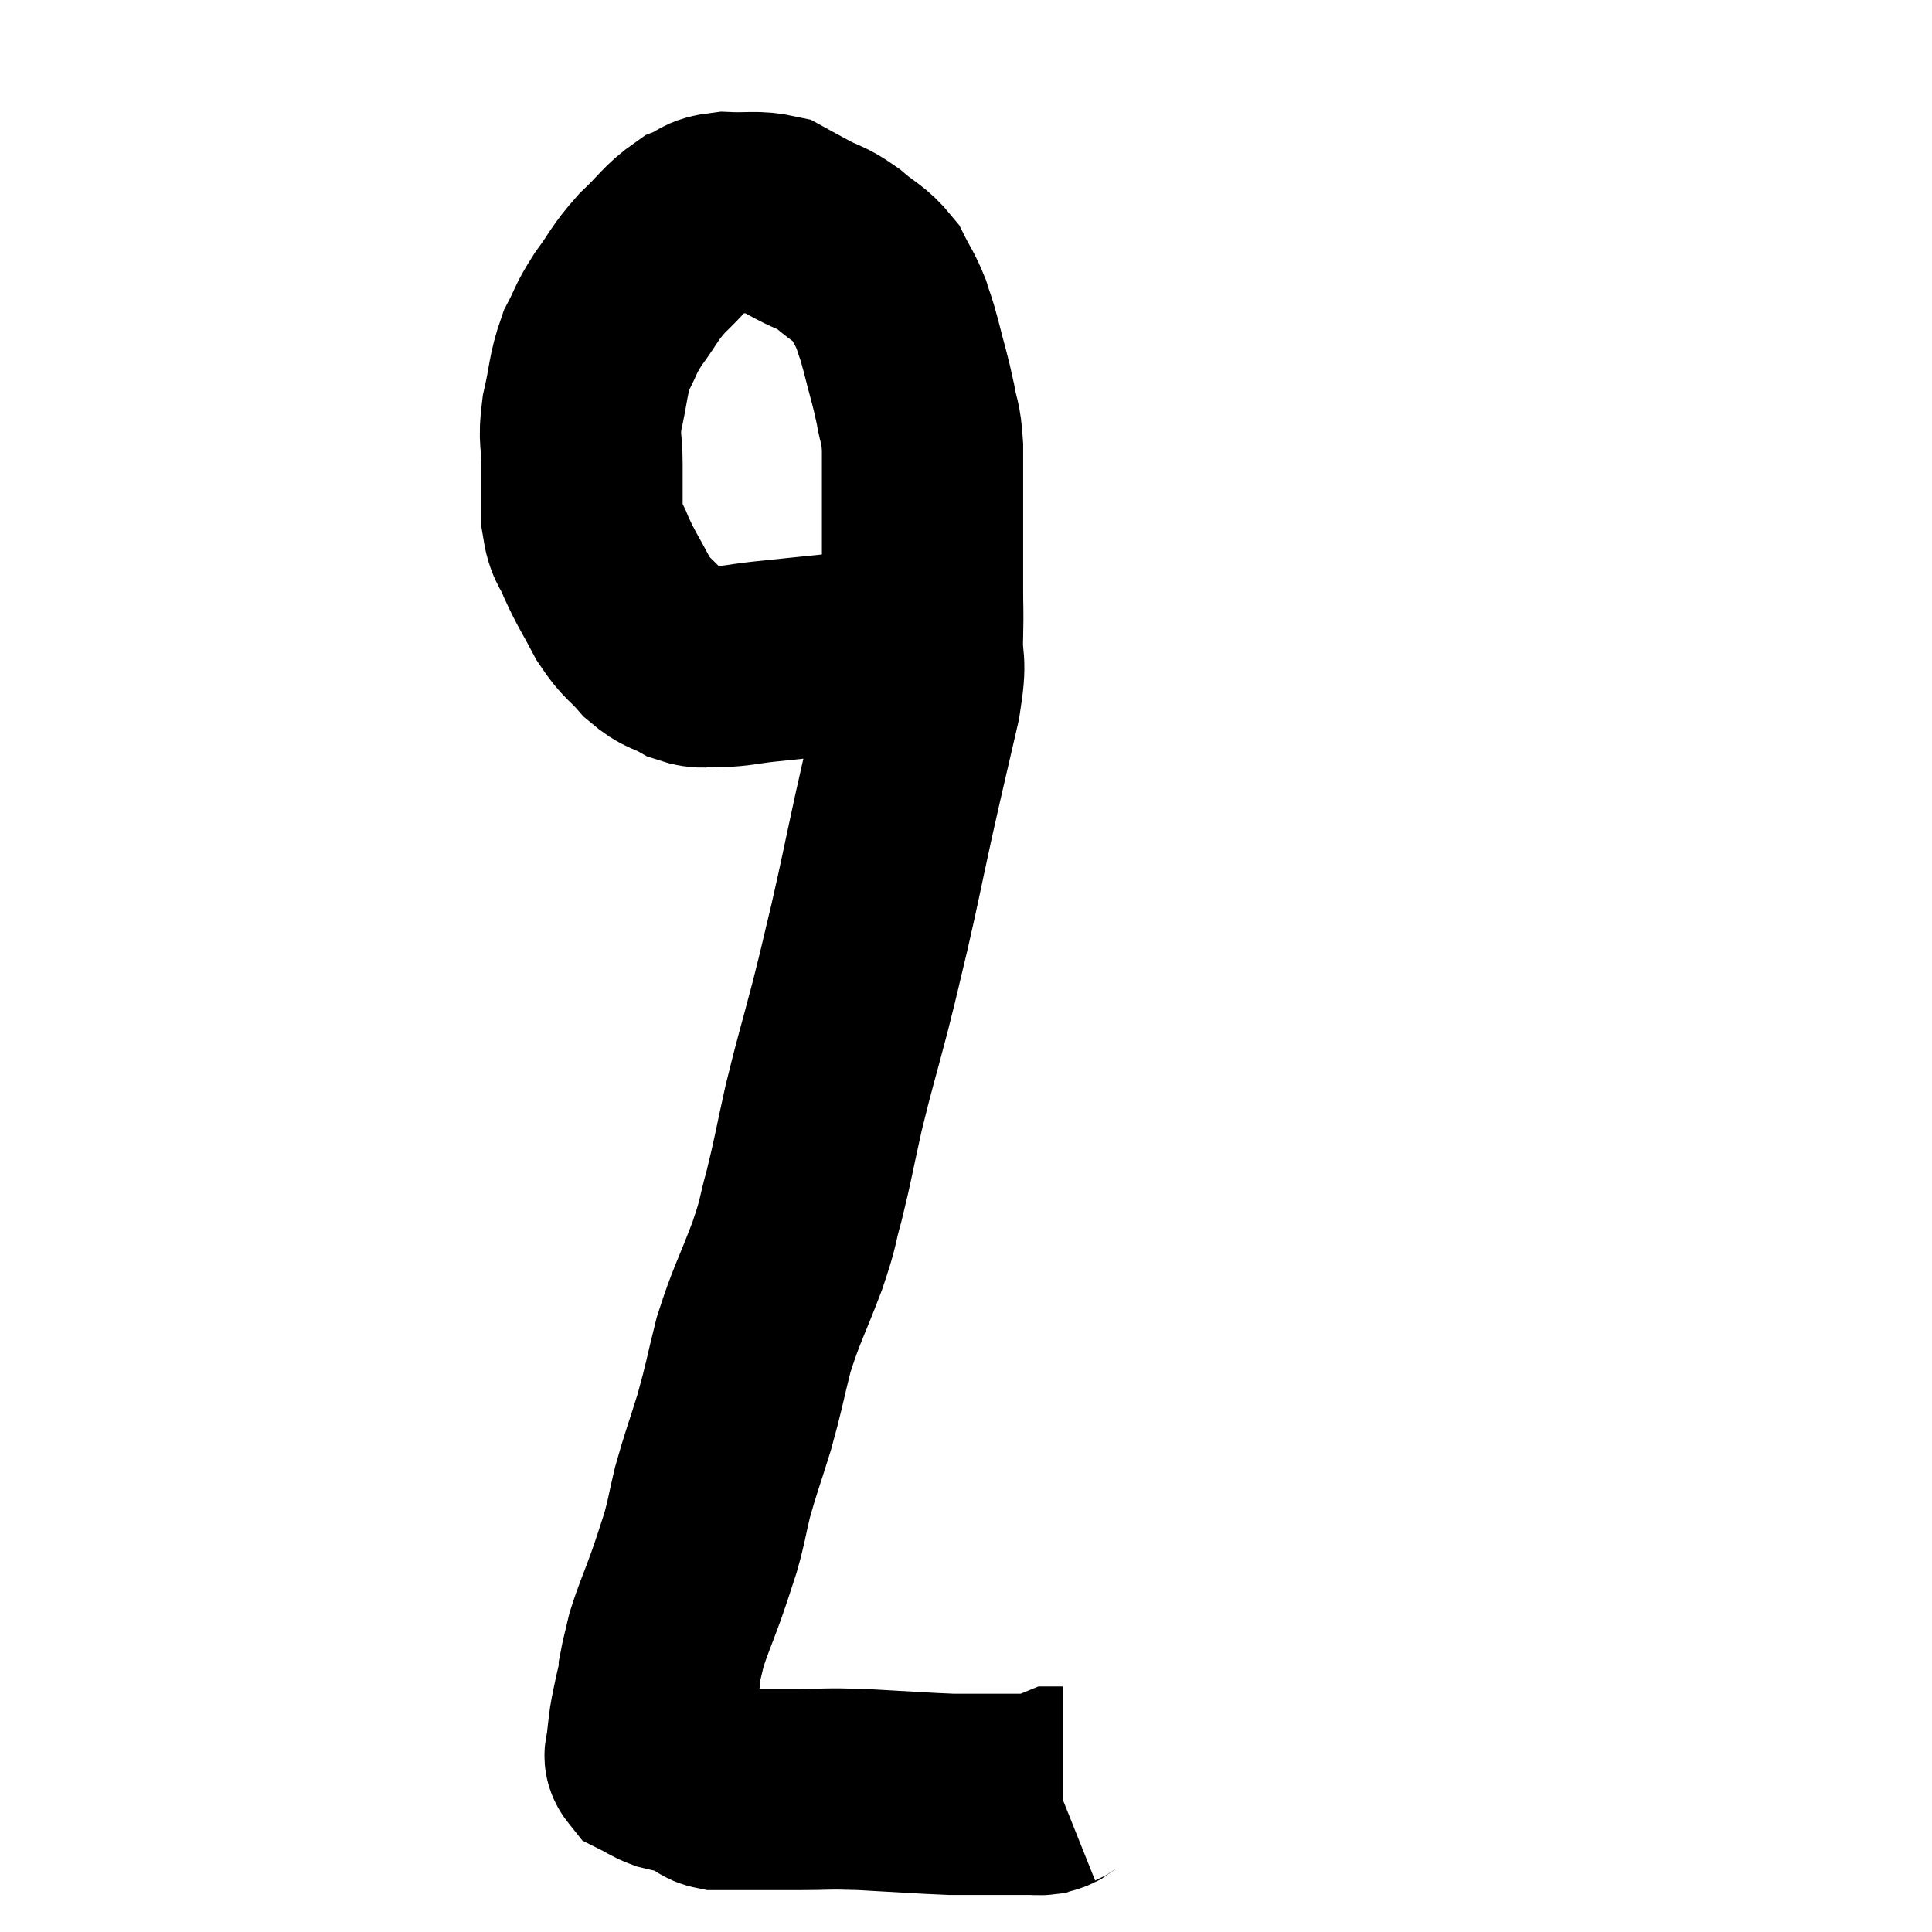 <svg width="48" height="48" viewBox="0 0 48 48" xmlns="http://www.w3.org/2000/svg"><path d="M 22.86 15.96 C 21.78 16.11, 21.675 16.14, 20.7 16.26 C 19.83 16.35, 19.665 16.365, 18.96 16.44 C 18.42 16.5, 18.345 16.545, 17.88 16.56 C 17.49 16.53, 17.505 16.635, 17.1 16.5 C 16.68 16.26, 16.665 16.365, 16.26 16.02 C 15.87 15.57, 15.84 15.66, 15.48 15.12 C 15.15 14.49, 15.075 14.415, 14.82 13.86 C 14.64 13.38, 14.55 13.485, 14.46 12.9 C 14.46 12.21, 14.46 12.18, 14.46 11.52 C 14.46 10.89, 14.37 10.965, 14.46 10.26 C 14.64 9.48, 14.595 9.345, 14.82 8.7 C 15.09 8.19, 15.015 8.22, 15.36 7.68 C 15.78 7.11, 15.735 7.065, 16.2 6.54 C 16.71 6.06, 16.77 5.895, 17.22 5.58 C 17.61 5.43, 17.49 5.34, 18 5.28 C 18.63 5.31, 18.78 5.235, 19.26 5.34 C 19.59 5.52, 19.53 5.49, 19.92 5.7 C 20.37 5.94, 20.37 5.865, 20.82 6.18 C 21.27 6.57, 21.39 6.555, 21.72 6.96 C 21.93 7.38, 21.975 7.395, 22.14 7.8 C 22.26 8.19, 22.23 8.025, 22.38 8.58 C 22.56 9.3, 22.605 9.39, 22.74 10.02 C 22.83 10.56, 22.875 10.425, 22.92 11.1 C 22.92 11.91, 22.92 11.835, 22.92 12.72 C 22.92 13.68, 22.92 13.875, 22.92 14.64 C 22.92 15.21, 22.935 15.09, 22.92 15.78 C 22.89 16.59, 23.04 16.275, 22.86 17.4 C 22.53 18.84, 22.515 18.87, 22.2 20.28 C 21.9 21.66, 21.87 21.855, 21.6 23.04 C 21.36 24.03, 21.405 23.895, 21.12 25.02 C 20.79 26.28, 20.745 26.37, 20.46 27.54 C 20.22 28.62, 20.205 28.785, 19.98 29.7 C 19.77 30.45, 19.875 30.27, 19.56 31.2 C 19.14 32.31, 19.05 32.385, 18.72 33.42 C 18.48 34.38, 18.495 34.425, 18.24 35.34 C 17.97 36.21, 17.91 36.33, 17.7 37.08 C 17.55 37.71, 17.565 37.755, 17.4 38.34 C 17.22 38.88, 17.25 38.82, 17.04 39.42 C 16.8 40.08, 16.725 40.215, 16.56 40.74 C 16.47 41.13, 16.425 41.28, 16.38 41.52 C 16.38 41.61, 16.41 41.535, 16.38 41.7 C 16.32 41.94, 16.32 41.91, 16.26 42.18 C 16.2 42.48, 16.185 42.51, 16.14 42.78 C 16.11 43.02, 16.095 43.11, 16.08 43.26 C 16.08 43.32, 16.08 43.26, 16.08 43.38 C 16.08 43.56, 15.96 43.59, 16.08 43.74 C 16.32 43.86, 16.32 43.89, 16.56 43.98 C 16.8 44.04, 16.8 44.025, 17.04 44.1 C 17.28 44.19, 17.325 44.19, 17.52 44.28 C 17.67 44.37, 17.595 44.415, 17.82 44.46 C 18.12 44.46, 17.925 44.46, 18.42 44.46 C 19.11 44.46, 19.05 44.46, 19.8 44.46 C 20.61 44.46, 20.46 44.43, 21.42 44.46 C 22.53 44.52, 22.89 44.55, 23.64 44.58 C 24.03 44.58, 23.925 44.58, 24.42 44.58 C 25.02 44.58, 25.245 44.58, 25.62 44.58 C 25.77 44.58, 25.8 44.595, 25.92 44.58 C 26.01 44.55, 26.01 44.565, 26.1 44.52 C 26.19 44.46, 26.205 44.43, 26.28 44.4 C 26.34 44.4, 26.37 44.4, 26.4 44.4 C 26.4 44.4, 26.4 44.4, 26.4 44.4 L 26.4 44.4" fill="none" stroke="black" stroke-width="5"></path></svg>